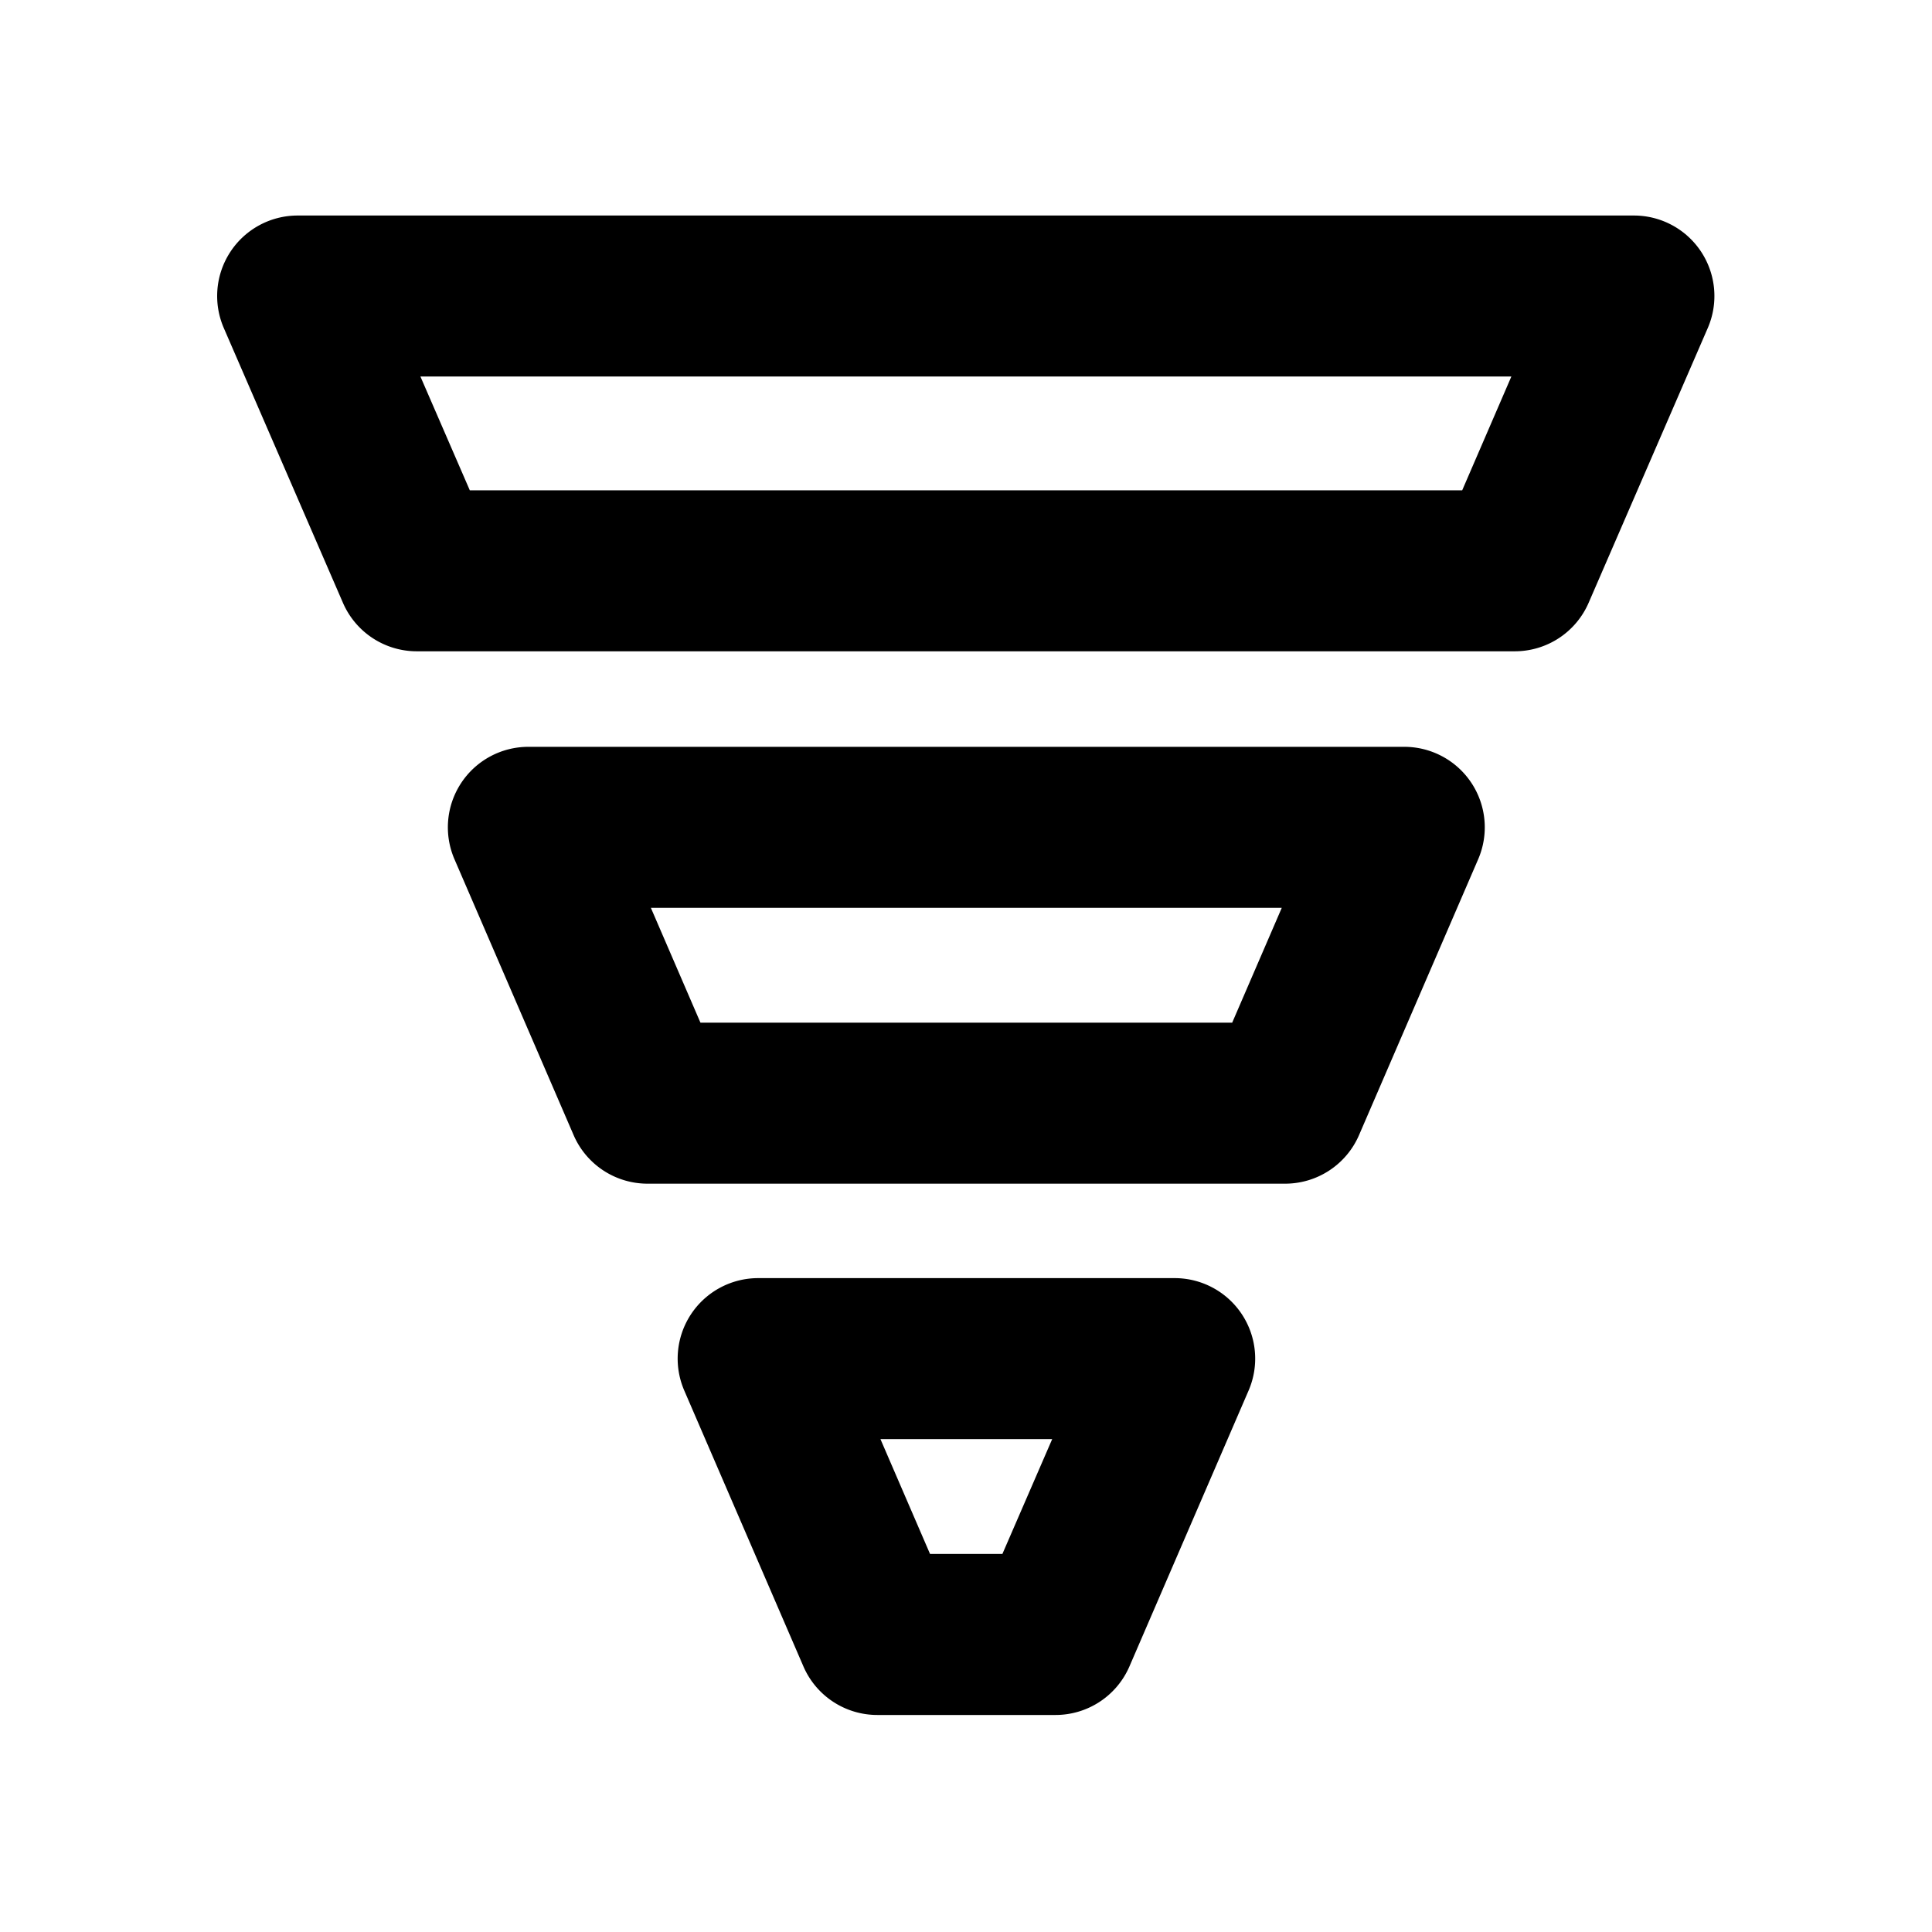 <svg xmlns="http://www.w3.org/2000/svg" width="18" height="18" viewBox="0 0 18 18">
  <g id="漏斗分析" transform="translate(0 0)">
    <rect id="矩形_122" data-name="矩形 122" width="18" height="18" transform="translate(0 0)" fill="none"/>
    <path id="路径_678" data-name="路径 678" d="M156.651,182.891H169.1a.75.75,0,0,1,.688,1.048l-1.11,2.56a.75.75,0,0,1-.688.452h-10.23a.75.75,0,0,1-.688-.452l-1.11-2.56a.75.75,0,0,1,.688-1.048Zm11.307,1.5H157.794l.46,1.06H167.5Z" transform="translate(-153.877 -180.883)" />
    <path id="路径_679" data-name="路径 679" d="M158.8,187.841h8.16a.75.75,0,0,1,.689,1.047l-1.11,2.57a.75.75,0,0,1-.689.453h-5.94a.75.75,0,0,1-.689-.453l-1.11-2.57a.75.75,0,0,1,.689-1.047Zm7.019,1.5h-5.878l.462,1.07h4.954Z" transform="translate(-153.877 -180.883)" />
    <path id="路径_680" data-name="路径 680" d="M160.941,192.791h3.88a.75.75,0,0,1,.689,1.047l-1.11,2.57a.75.75,0,0,1-.689.453h-1.66a.75.75,0,0,1-.689-.453l-1.11-2.57a.75.75,0,0,1,.689-1.047Zm2.739,1.5h-1.6l.462,1.07h.674Z" transform="translate(-153.877 -180.883)" />
  </g>
</svg>
